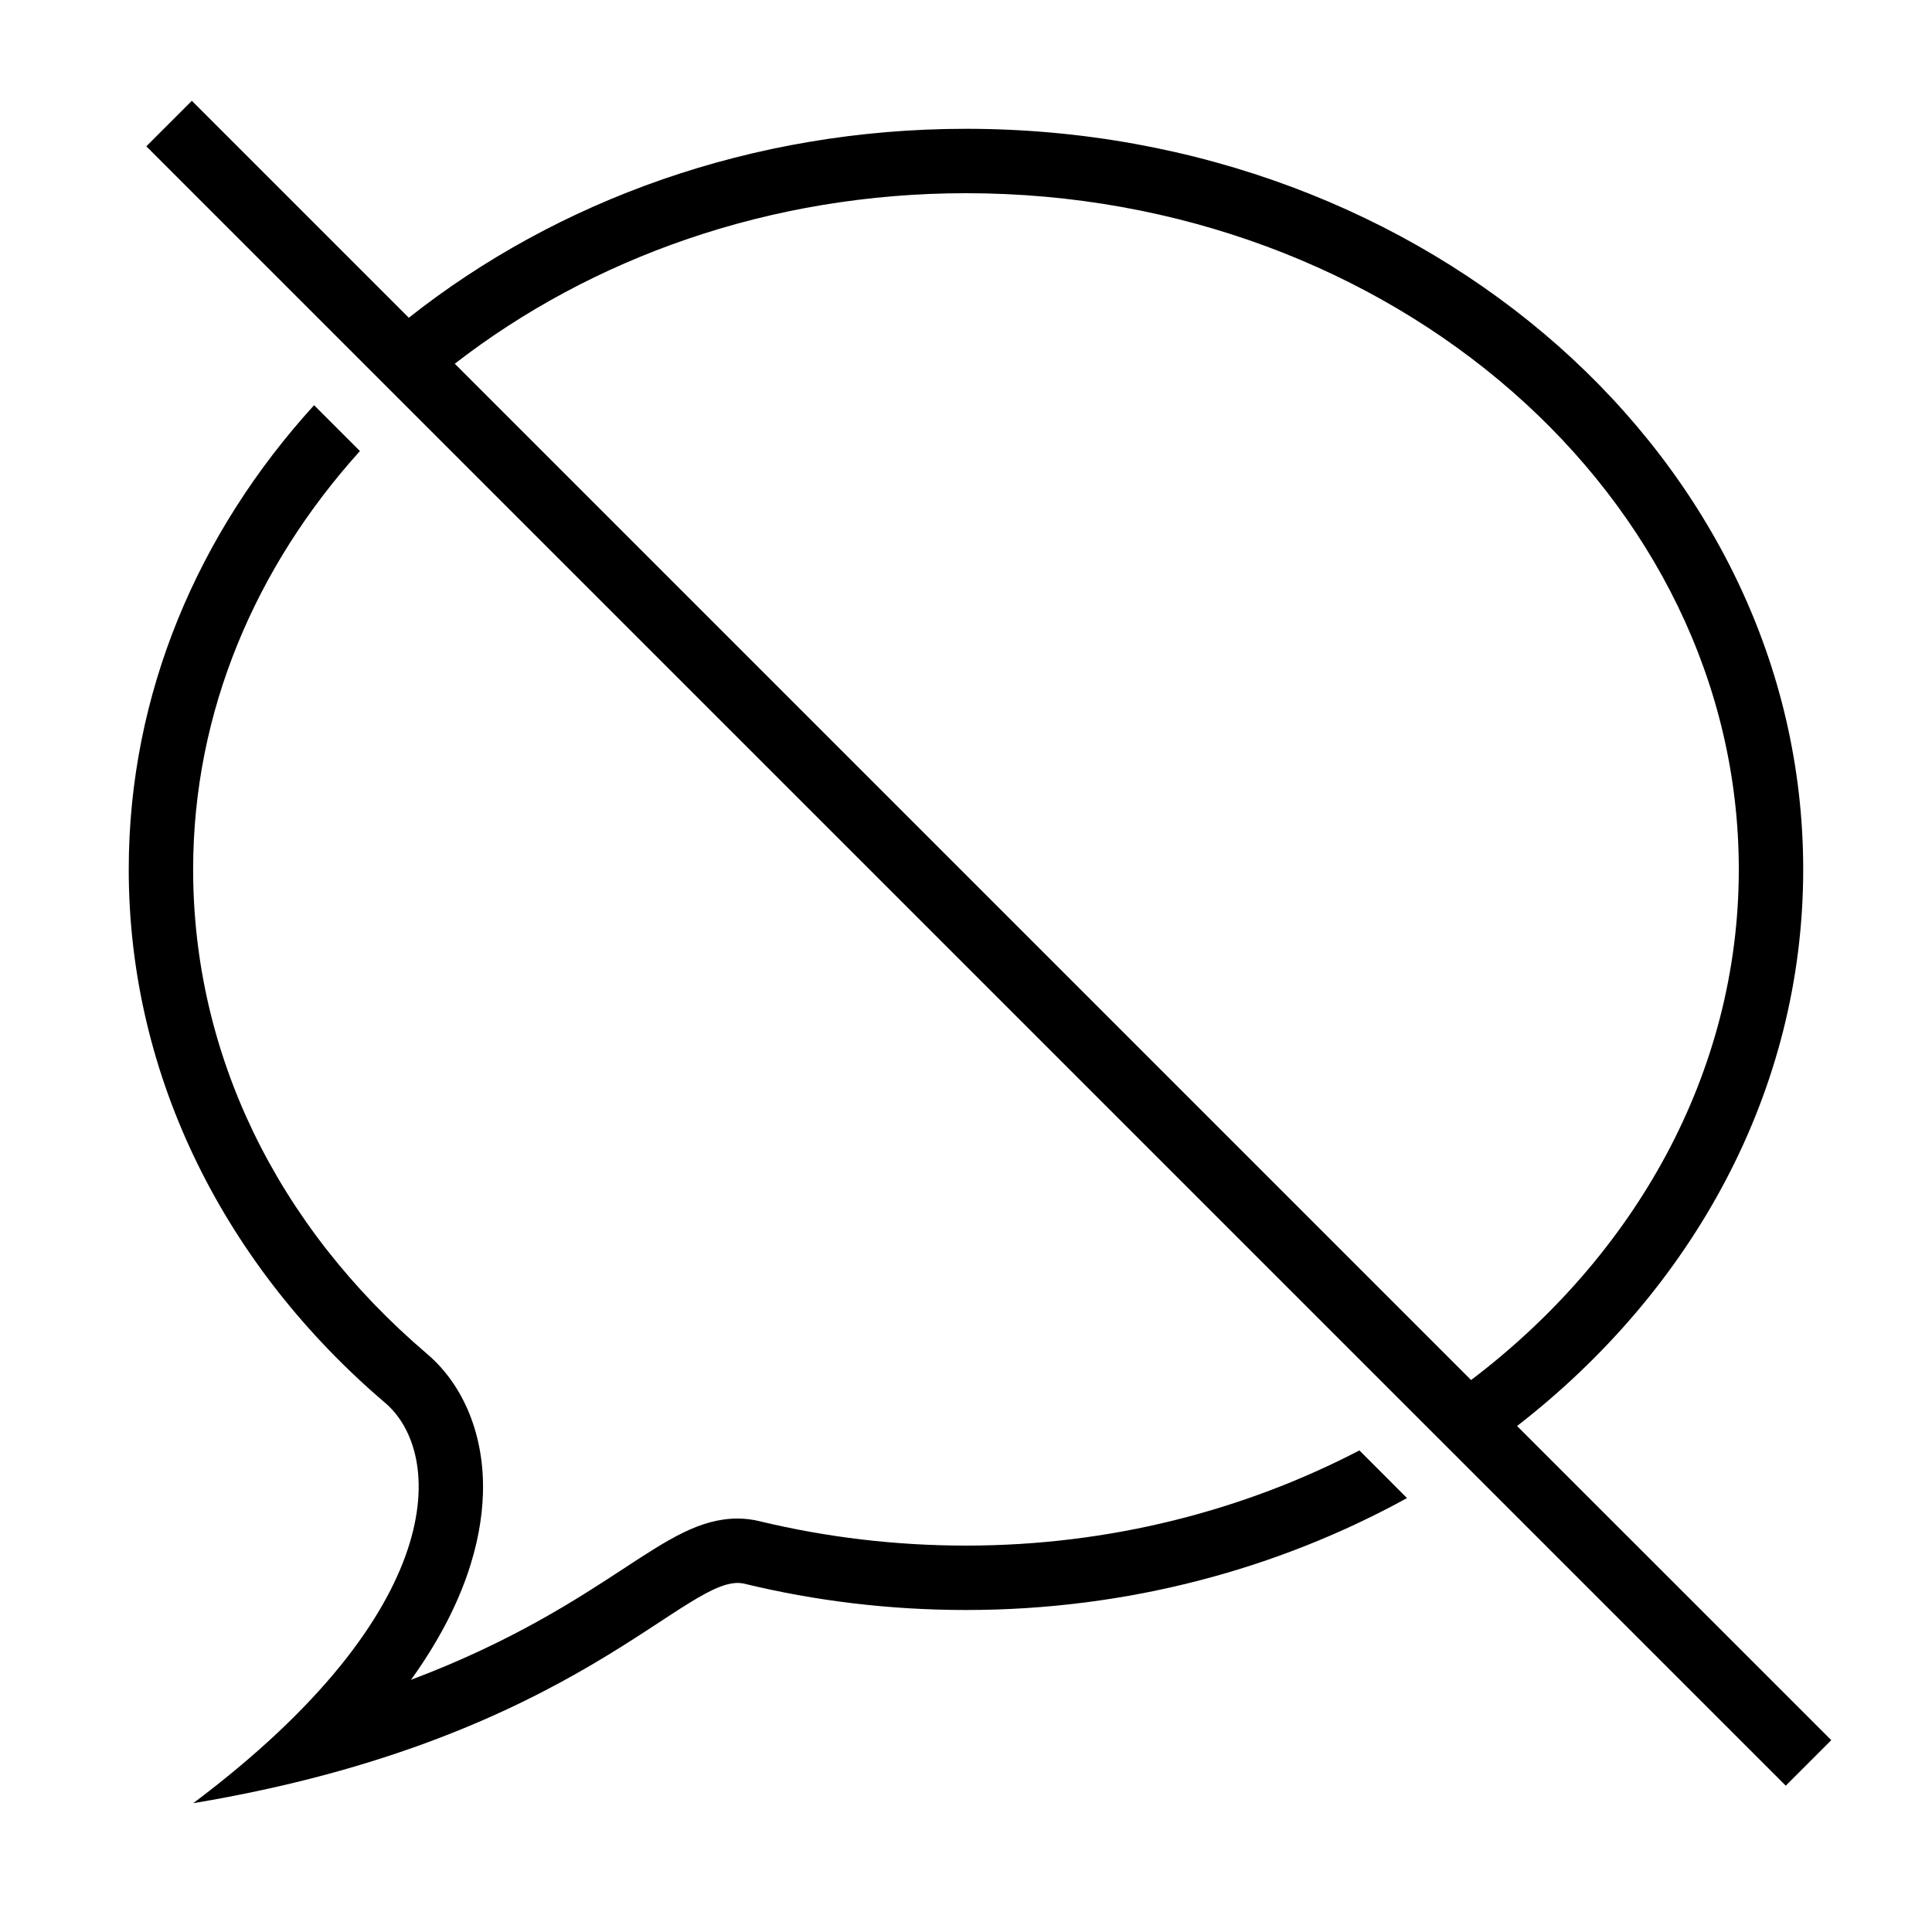 <?xml version="1.0" encoding="iso-8859-1"?>
<!DOCTYPE svg PUBLIC "-//W3C//DTD SVG 1.1//EN" "http://www.w3.org/Graphics/SVG/1.1/DTD/svg11.dtd">
<svg version="1.1" xmlns="http://www.w3.org/2000/svg" xmlns:xlink="http://www.w3.org/1999/xlink" x="0px" y="0px" width="30" height="30" viewBox="0 0 30 30" xml:space="preserve">
    <g transform="translate(-390 -260)">
        <g xmlns="http://www.w3.org/2000/svg" xmlns:xlink="http://www.w3.org/1999/xlink" id="message-off-7">
		<path d="M405,284c-1.088,0-2.167-0.128-3.207-0.379c-0.109-0.027-0.225-0.041-0.34-0.041c-0.582,0-1.076,0.323-1.758,0.77    c-0.722,0.473-1.745,1.144-3.313,1.734c0.841-1.169,1.094-2.156,1.117-2.891c0.027-0.886-0.289-1.678-0.87-2.172    c-2.341-1.995-3.63-4.666-3.63-7.521c0-2.453,0.974-4.706,2.59-6.496l-0.712-0.712c-1.797,1.973-2.878,4.478-2.878,7.208    c0,3.254,1.527,6.191,3.981,8.283C396.891,282.557,397,285,393,288c6-1,7.685-3.619,8.559-3.408    c1.096,0.266,2.25,0.408,3.441,0.408c2.517,0,4.857-0.643,6.848-1.738l-0.739-0.74C409.316,283.454,407.232,284,405,284z"/>
		<path d="M417.729,287.728l0.707-0.707l-4.879-4.878c2.719-2.108,4.443-5.193,4.443-8.643c0-6.352-5.82-11.5-13-11.5    c-3.327,0-6.353,1.115-8.652,2.934l-3.369-3.369l-0.707,0.707L417.729,287.728z M405,263c6.617,0,12,4.711,12,10.5    c0,3.166-1.616,6.002-4.157,7.929l-15.781-15.781C399.18,264.006,401.955,263,405,263z"/>
	</g>
	
    </g>
</svg>
